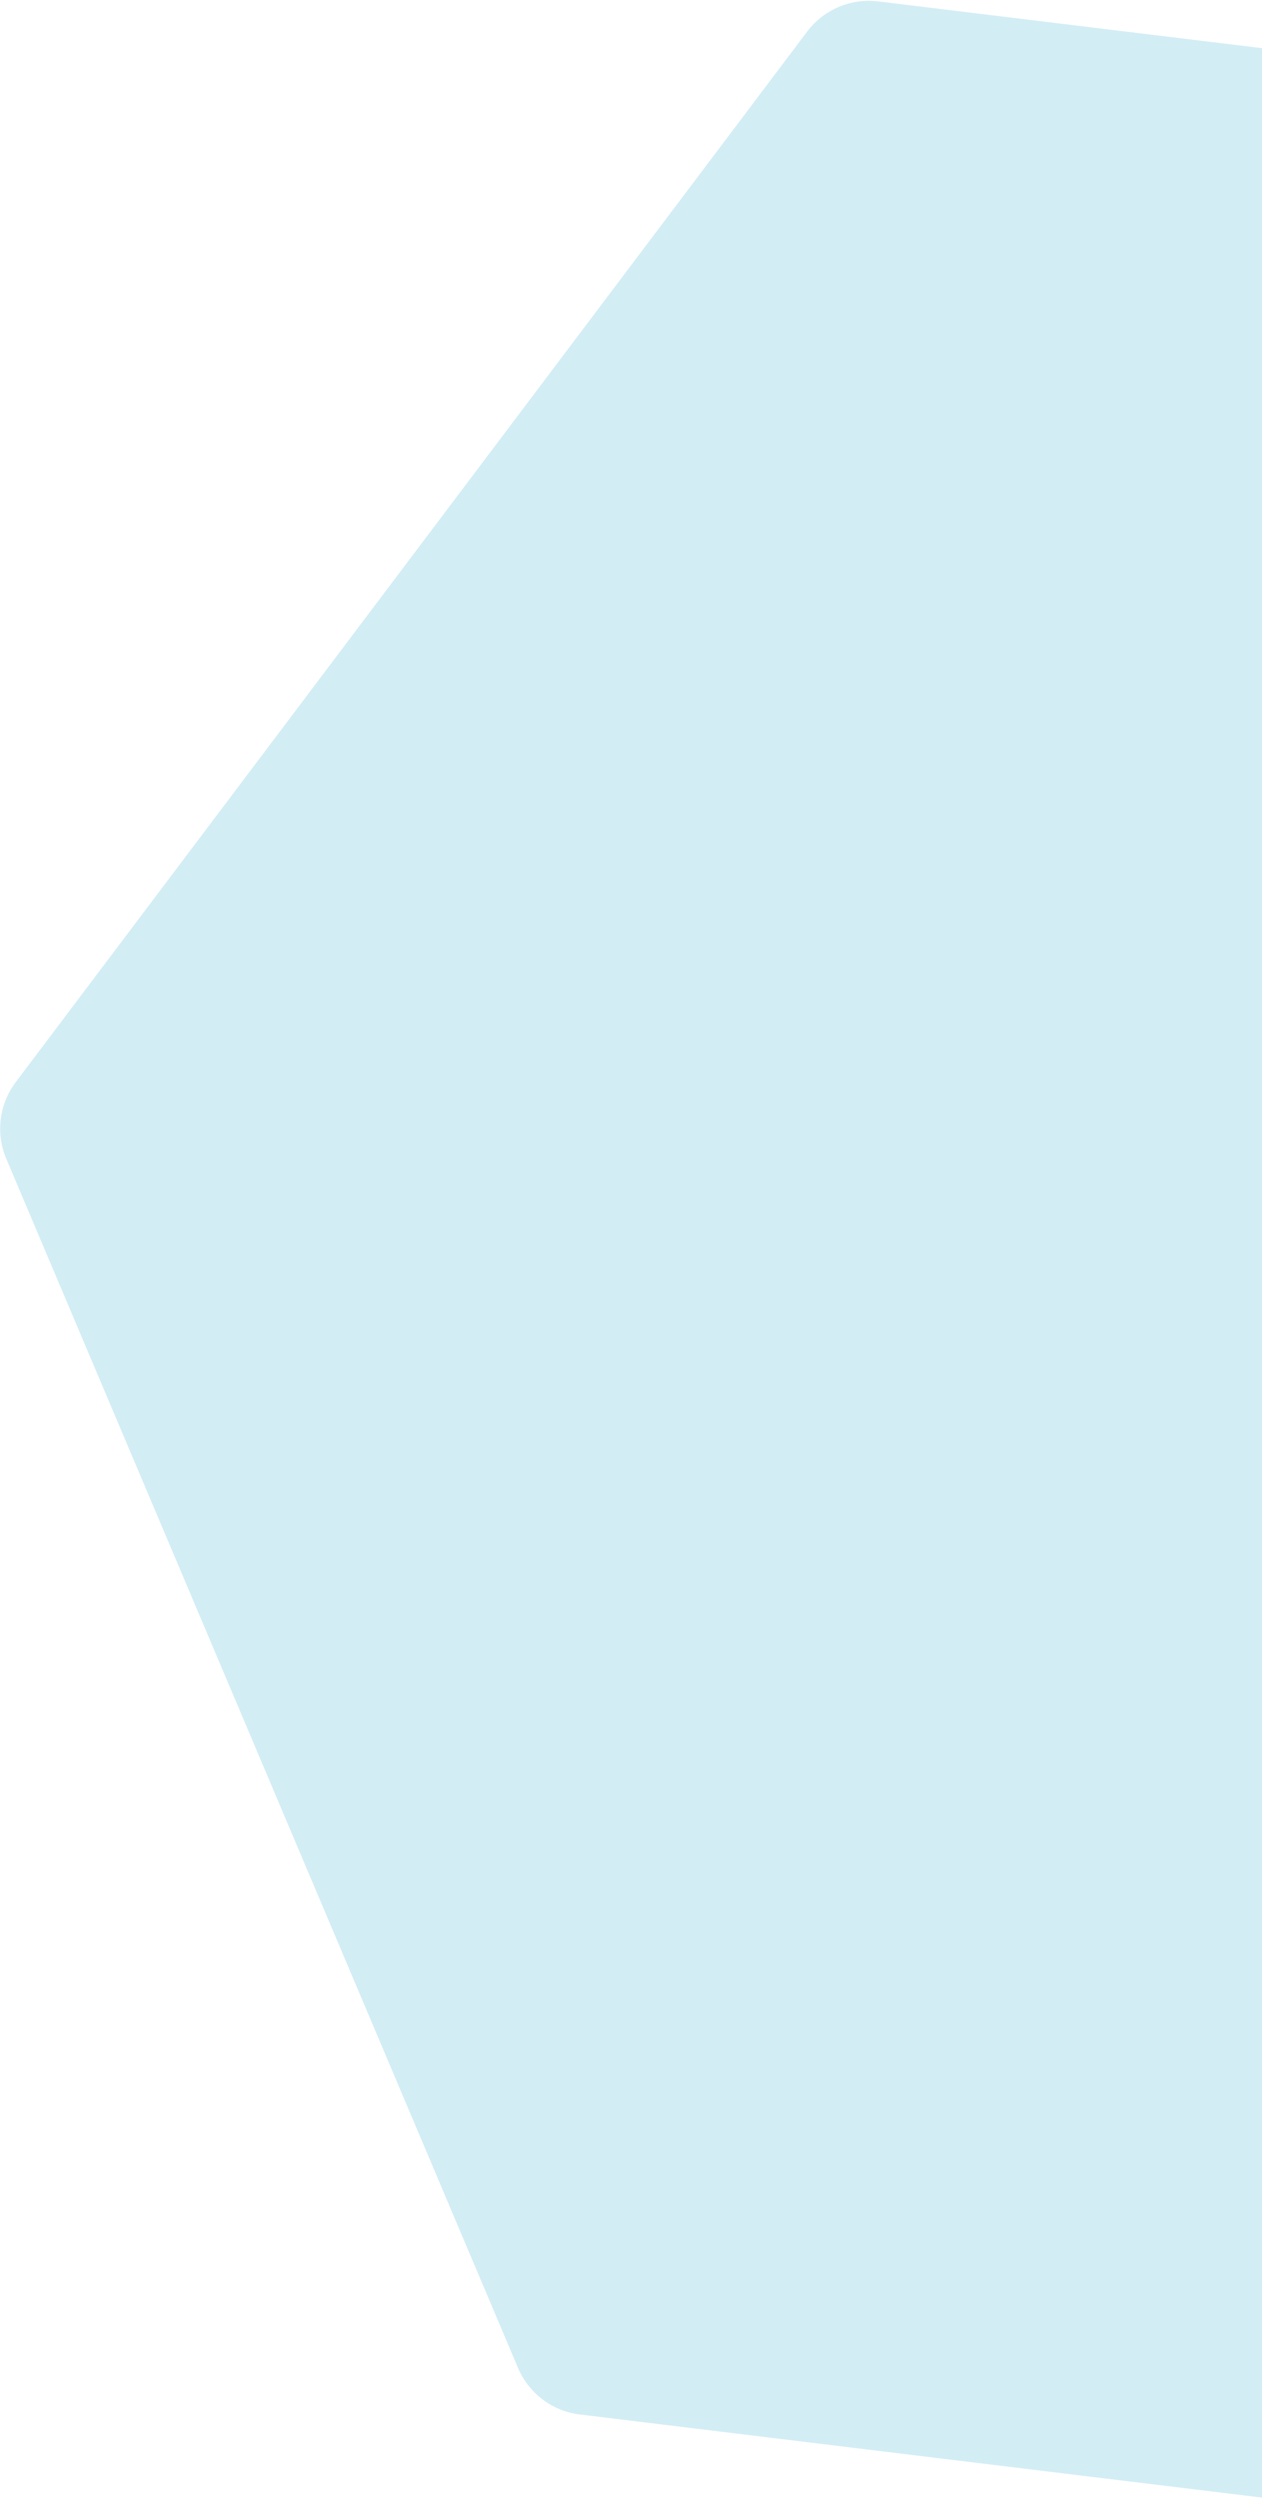 <svg xmlns="http://www.w3.org/2000/svg" width="506" height="1002" viewBox="0 0 506 1002">
    <path fill="#D3EDF5" fill-rule="nonzero" d="M899.315 82.886l205.162 484.618a31 31 0 0 1-3.79 30.741l-317.302 421.076a31 31 0 0 1-28.507 12.116l-522.394-63.636a31 31 0 0 1-24.799-18.687L2.523 464.496a31 31 0 0 1 3.79-30.741L323.614 12.679A31 31 0 0 1 352.122.563l522.394 63.636a31 31 0 0 1 24.799 18.687z"/>
</svg>
